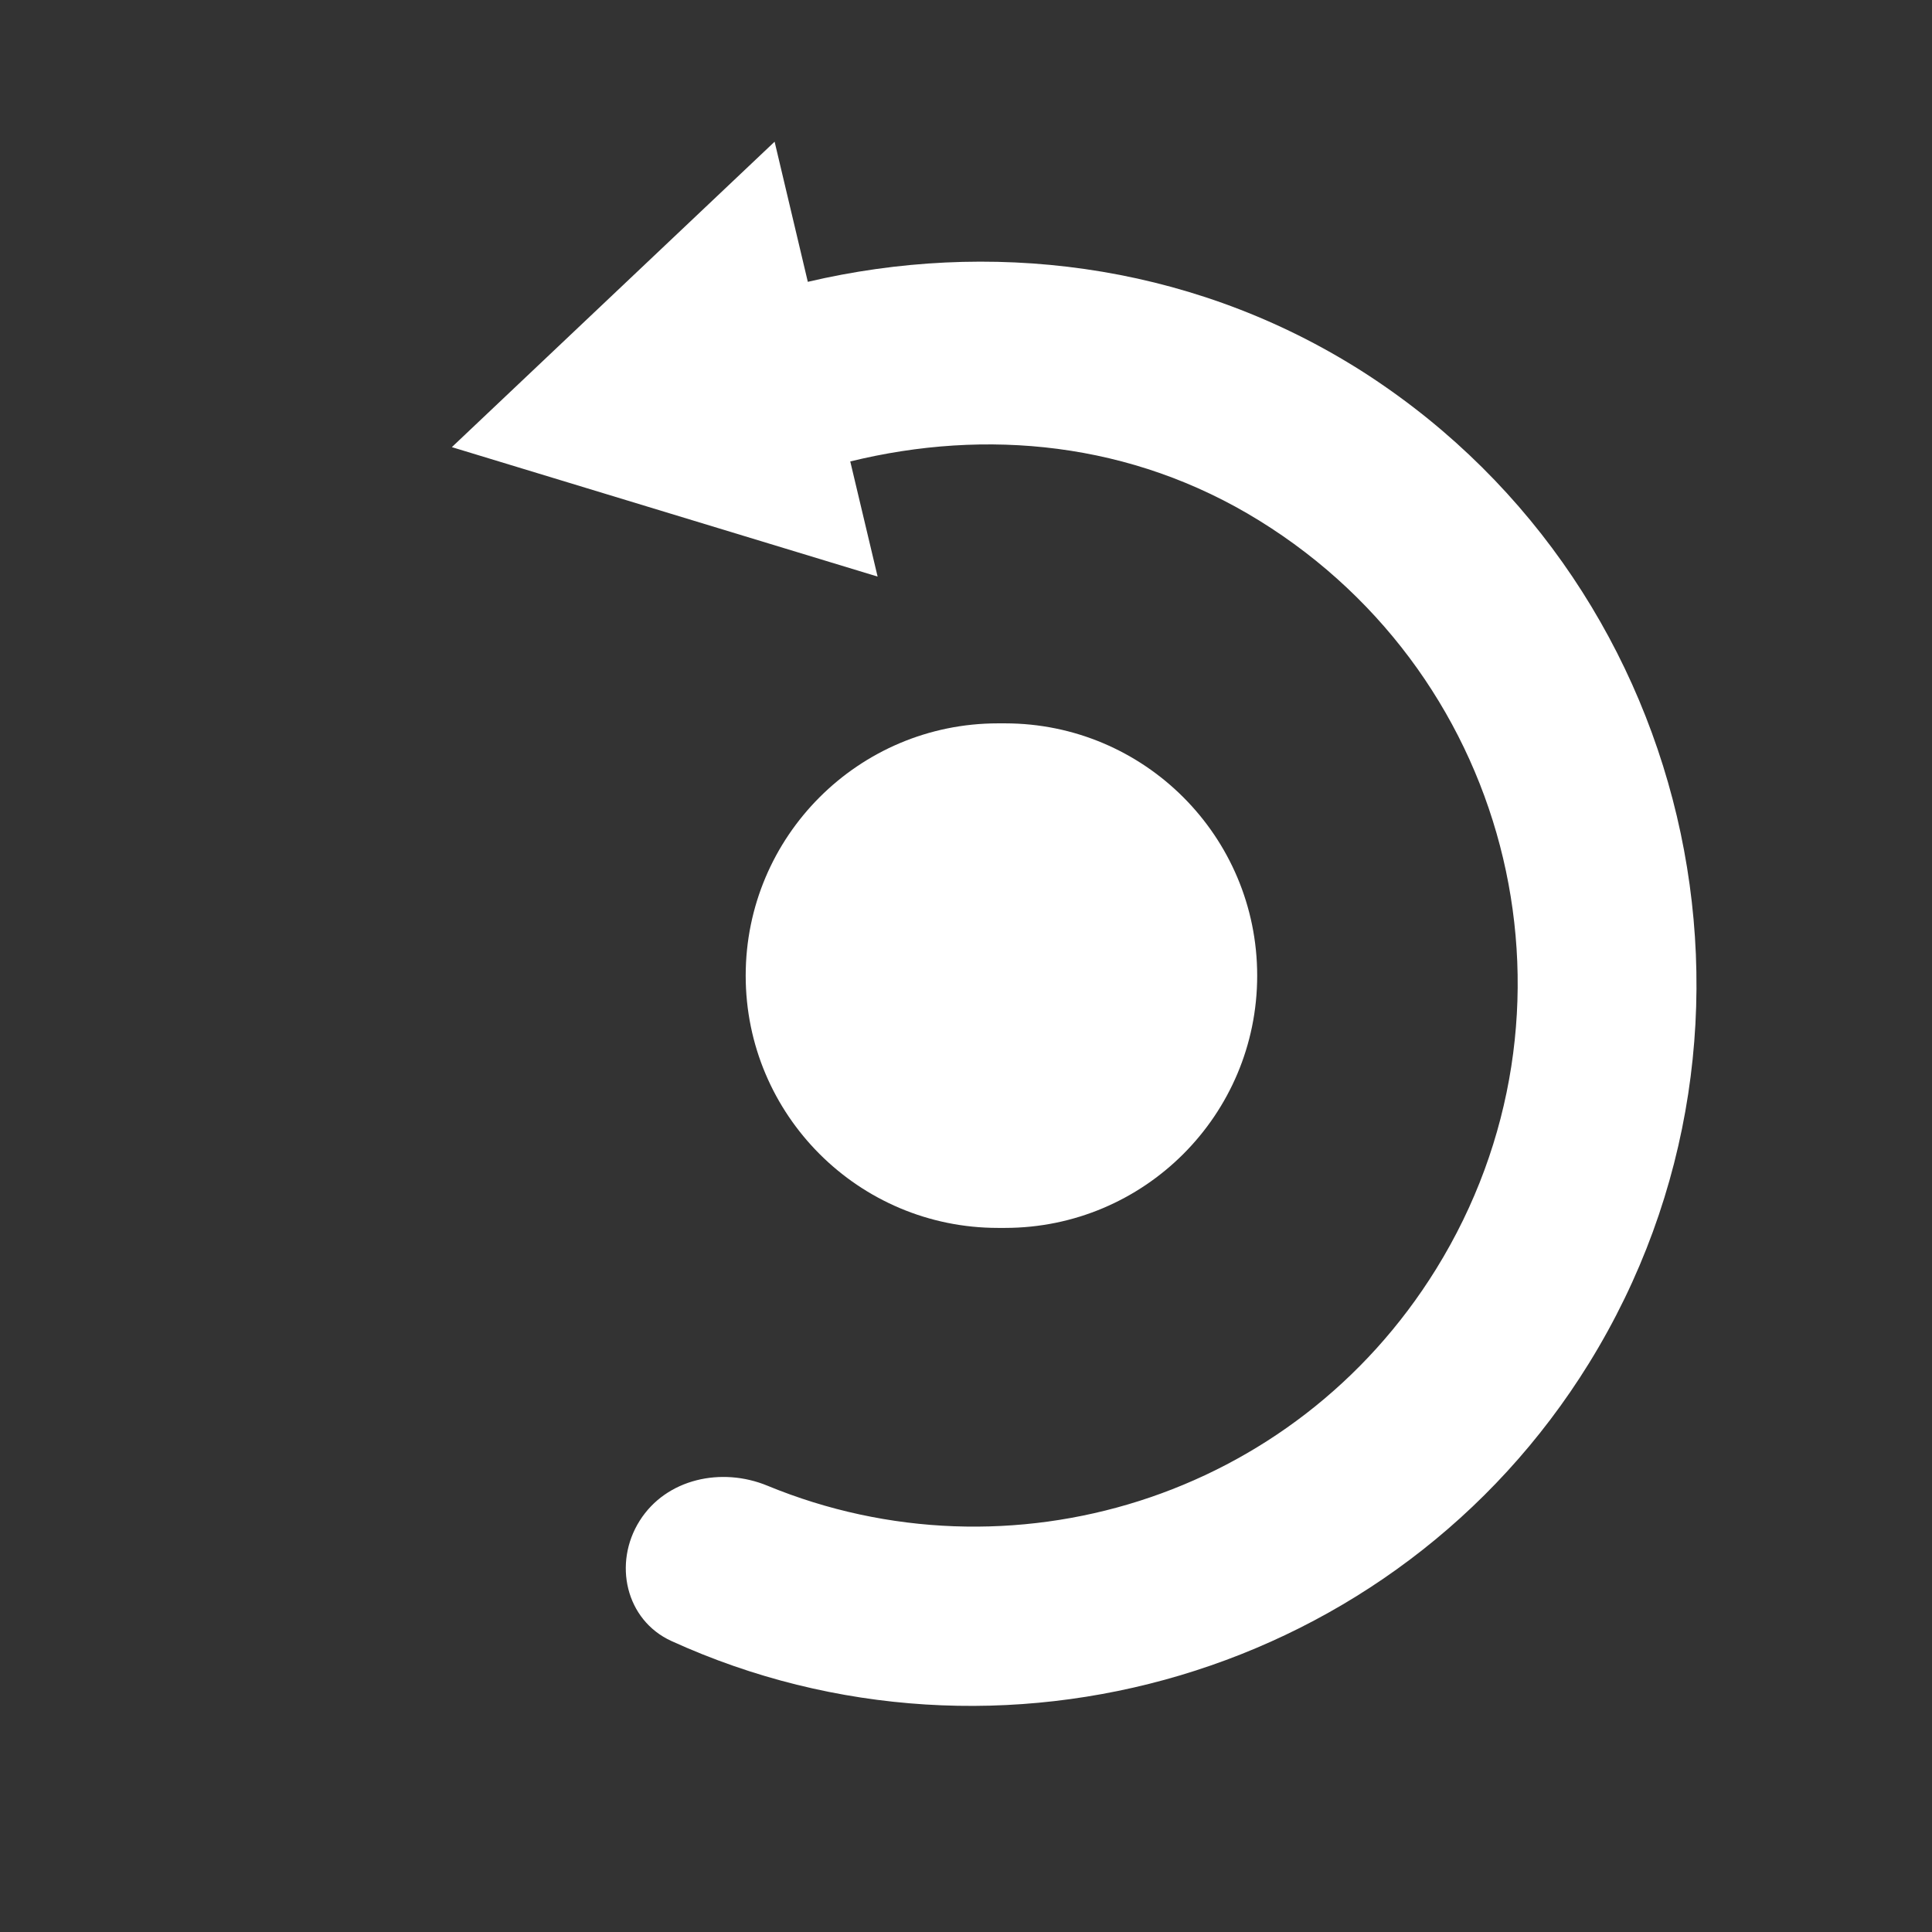 <svg viewBox="0 0 32 32" class='' fill="white" xmlns="http://www.w3.org/2000/svg">
    <rect x="0" y="0" width="32" height="32" fill="#333333" stroke="none"/>
    <path d="M22.411 6.056C28.031 9.532 29.789 16.968 26.317 22.582C23.114 27.76 16.535 29.649 11.122 27.181C10.363 26.835 10.15 25.892 10.596 25.187C11.036 24.491 11.951 24.294 12.711 24.608C16.72 26.261 21.433 24.825 23.788 21.017C26.408 16.782 25.099 11.246 20.858 8.623C18.738 7.312 16.331 7.092 14.083 7.643L14.536 9.55L7.484 7.406L12.83 2.347L13.38 4.668C16.356 3.969 19.626 4.334 22.436 6.072L22.411 6.056Z"/>
    <path d="M16.529 11.981H16.645C18.953 11.981 20.823 13.852 20.823 16.16C20.823 18.467 18.953 20.338 16.645 20.338H16.529C14.222 20.338 12.351 18.467 12.351 16.16C12.351 13.852 14.222 11.981 16.529 11.981Z"/>
    </svg>
    